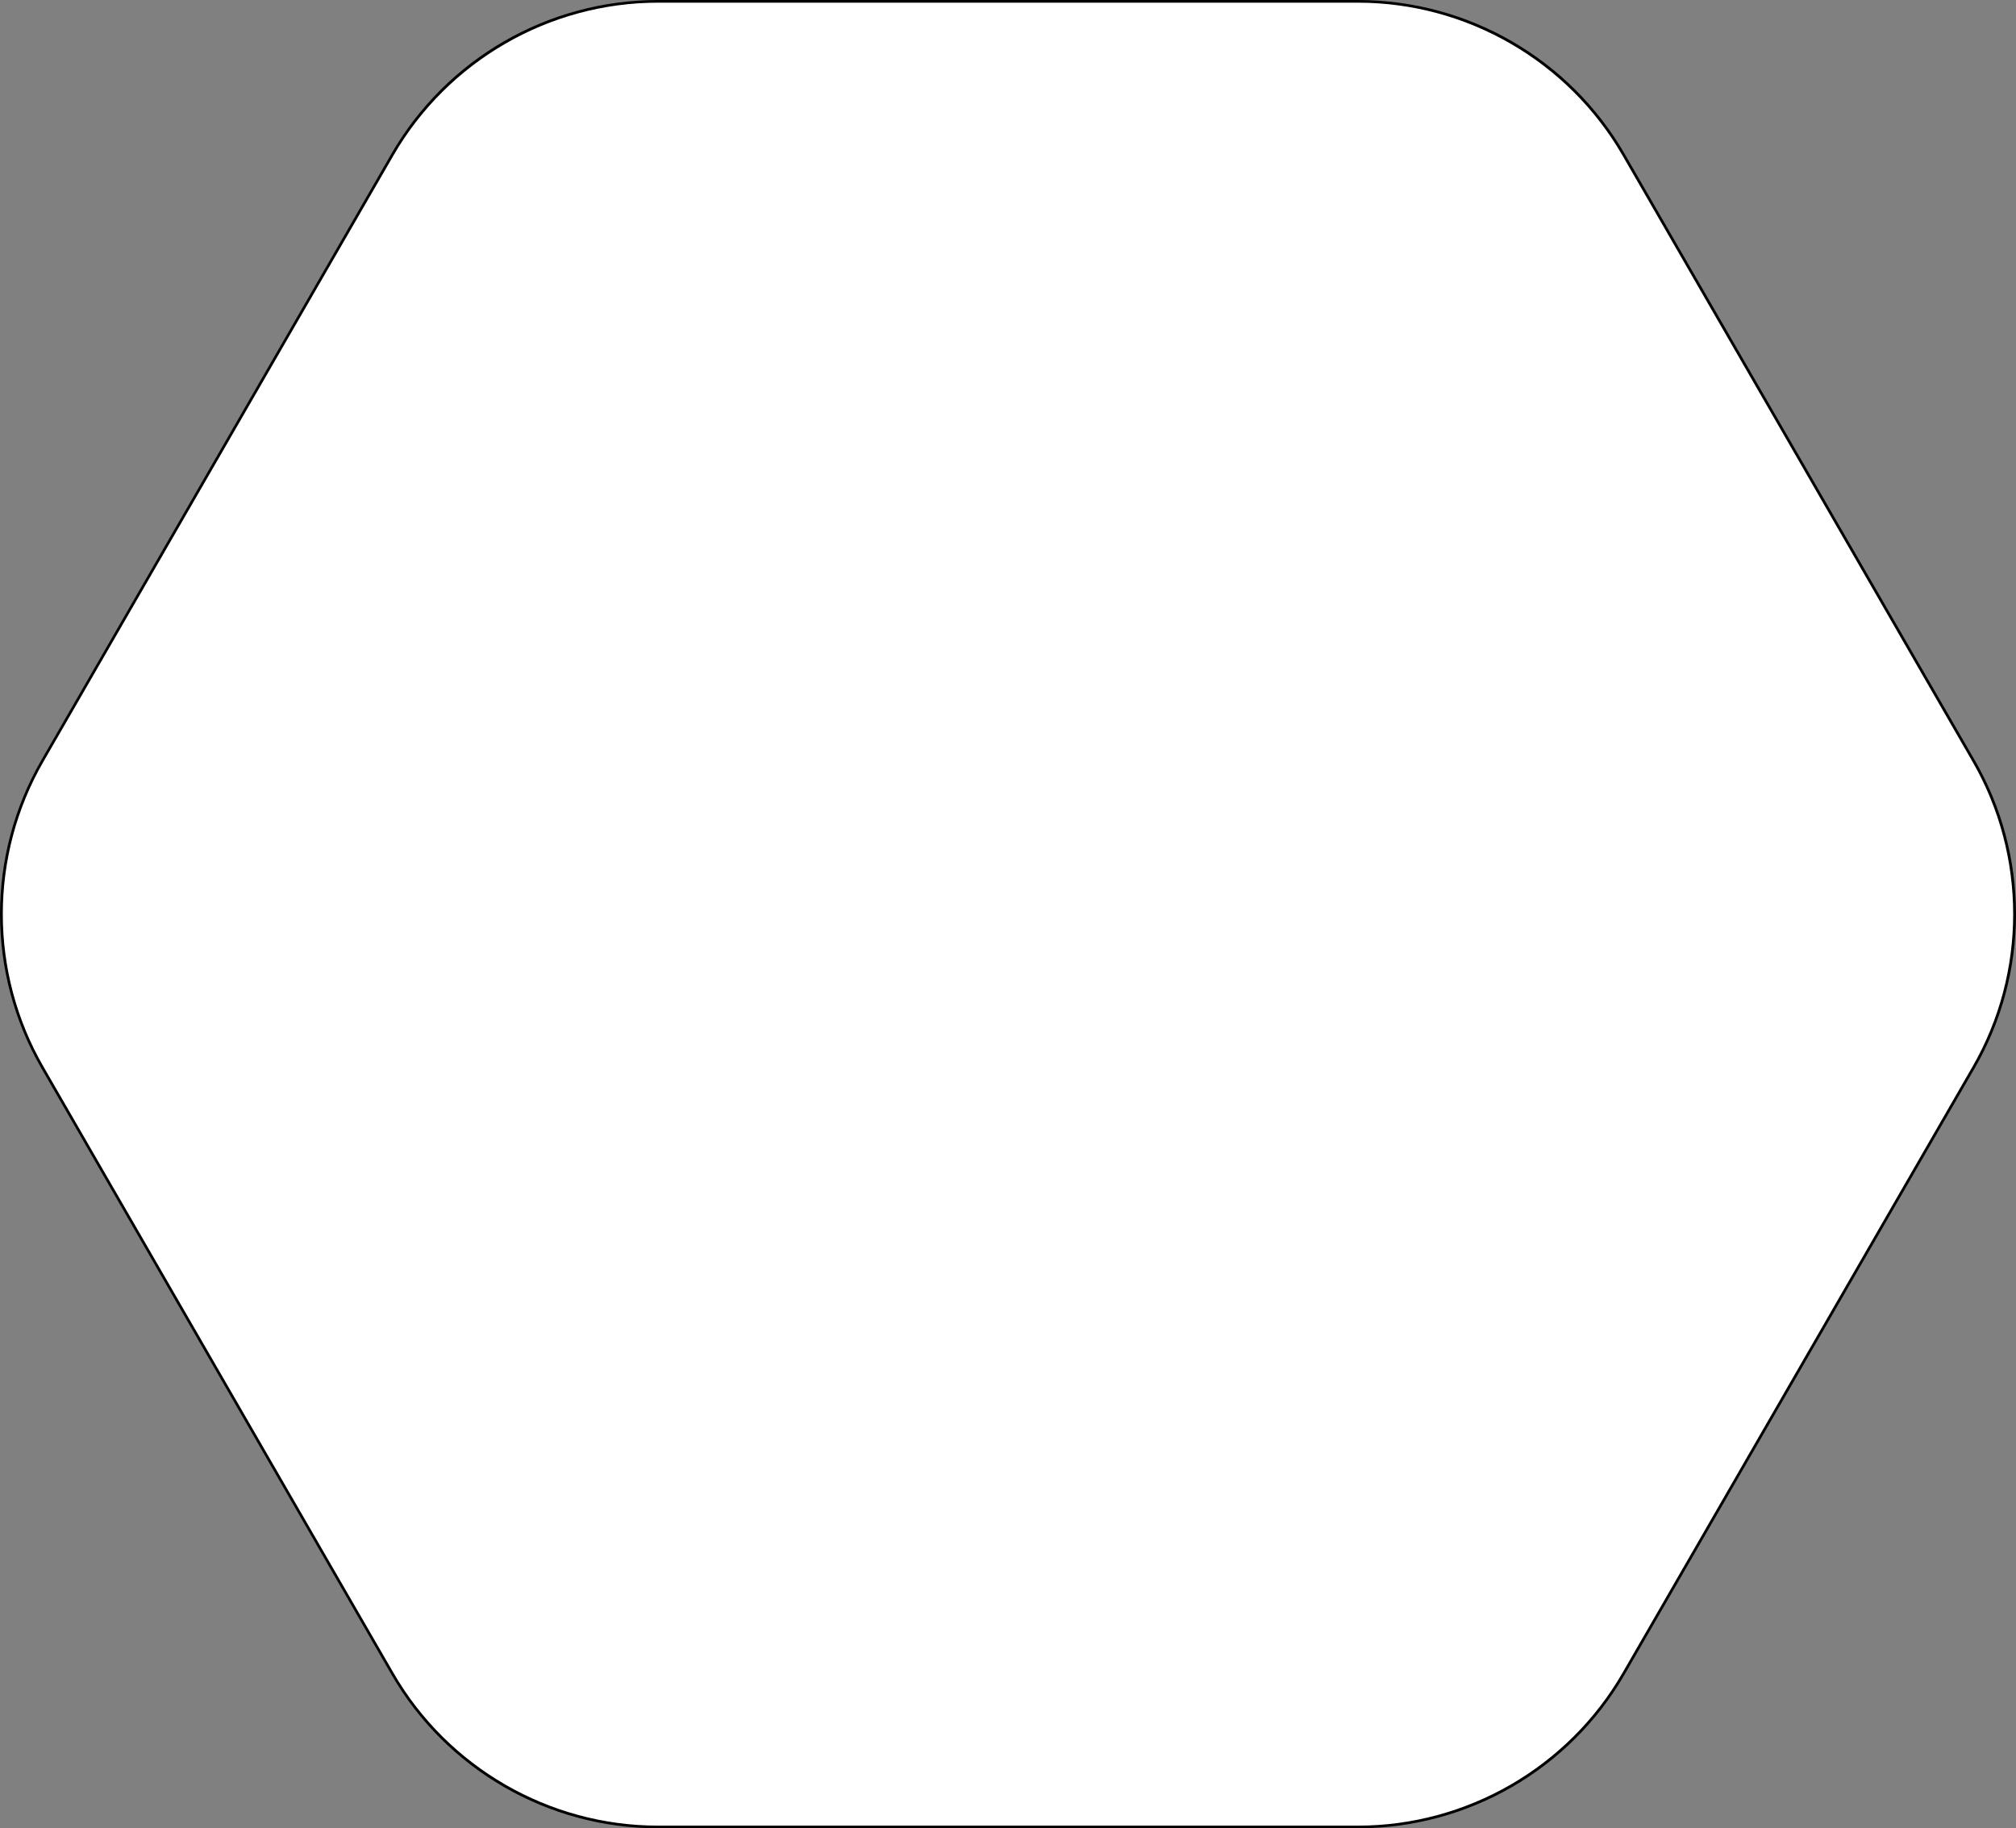 <?xml version="1.0" encoding="UTF-8"?><svg id="Layer_1" xmlns="http://www.w3.org/2000/svg" width="752.44" height="682.42" viewBox="0 0 752.44 682.42"><rect x="0" y="0" width="752.44" height="682.42" fill="#808080" stroke="none"/><defs><style>.cls-1{fill:#fff;}</style></defs><path class="cls-1" d="M245.57,681.92c-40.75,0-78.72-21.92-99.1-57.21L15.83,398.42c-20.37-35.29-20.37-79.14,0-114.43L146.48,57.71C166.85,22.42,204.82.5,245.57.5h261.29c40.75,0,78.72,21.92,99.1,57.21l130.65,226.29c20.37,35.29,20.37,79.14,0,114.43l-130.65,226.29c-20.38,35.29-58.35,57.21-99.1,57.21H245.57Z"/><path d="M506.86,1c40.57,0,78.38,21.83,98.66,56.96l130.65,226.29c20.29,35.14,20.29,78.79,0,113.93l-130.65,226.29c-20.29,35.14-58.09,56.96-98.66,56.96H245.57c-40.57,0-78.38-21.83-98.66-56.96L16.26,398.17c-20.29-35.14-20.29-78.79,0-113.93L146.91,57.96C167.2,22.83,205,1,245.57,1h261.29M506.86,0H245.57c-41.06,0-79,21.9-99.53,57.46L15.4,283.75c-20.53,35.56-20.53,79.37,0,114.93l130.65,226.29c20.53,35.56,58.47,57.46,99.53,57.46h261.29c41.06,0,79-21.9,99.53-57.46l130.65-226.29c20.53-35.56,20.53-79.37,0-114.93l-130.65-226.29C585.86,21.9,547.92,0,506.86,0h0Z"/></svg>